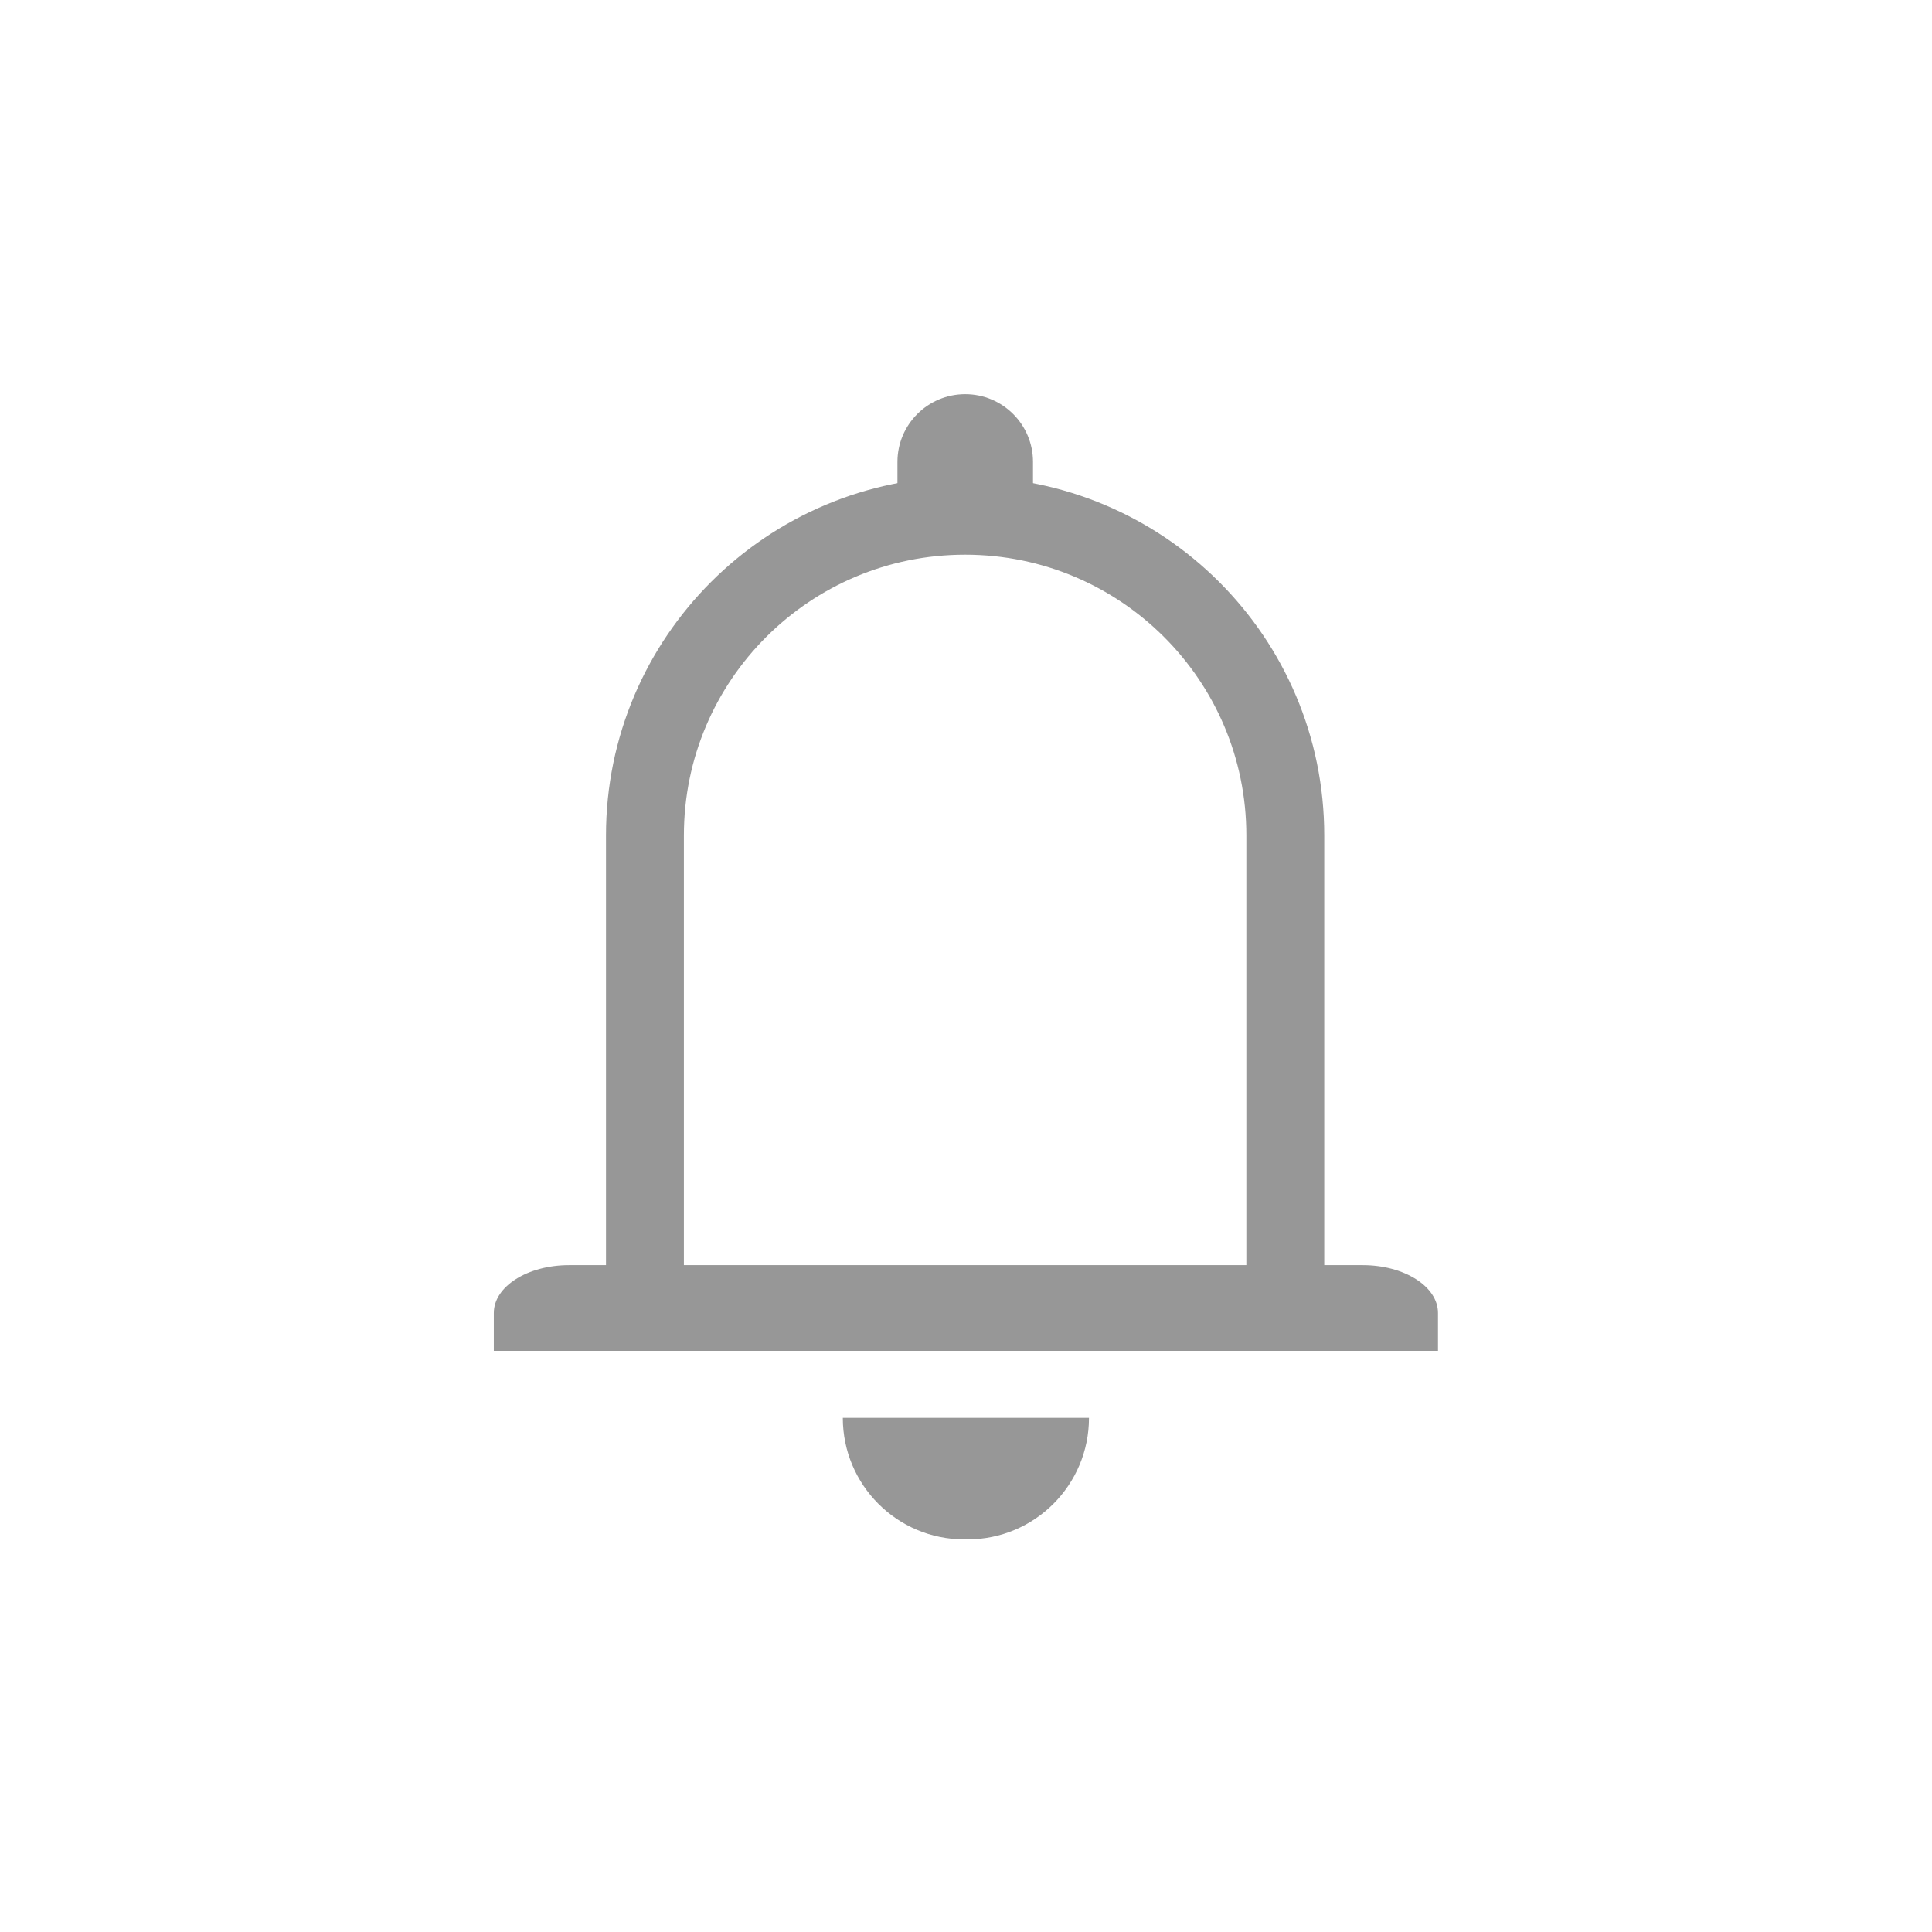 <svg height="1240" viewBox="0 0 1240 1240" width="1240" xmlns="http://www.w3.org/2000/svg"><g fill="none" fill-rule="evenodd" transform="translate(316 253)"><path d="m97.934 586h411v-302.803c0-113.327-92.005-205.197-205.5-205.197-113.495 0-205.5 91.87-205.5 205.197z" stroke="#979797" stroke-width="50"/><g fill="#979797" fill-rule="nonzero"><path d="m49.214 559h509.44c26.664 0 48.28 13.733 48.28 30.673v24.327h-606v-24.327c0-16.94 21.616-30.673 48.28-30.673z"/><path d="m224.934 657h158c0 43.078-34.871 78-77.887 78h-2.225c-43.016 0-77.887-34.922-77.887-78z"/><path d="m260 0h87v34.543c0 24.001-19.476 43.457-43.5 43.457-24.024 0-43.5-19.456-43.5-43.457z" transform="matrix(1 0 0 -1 0 78)"/></g></g></svg>